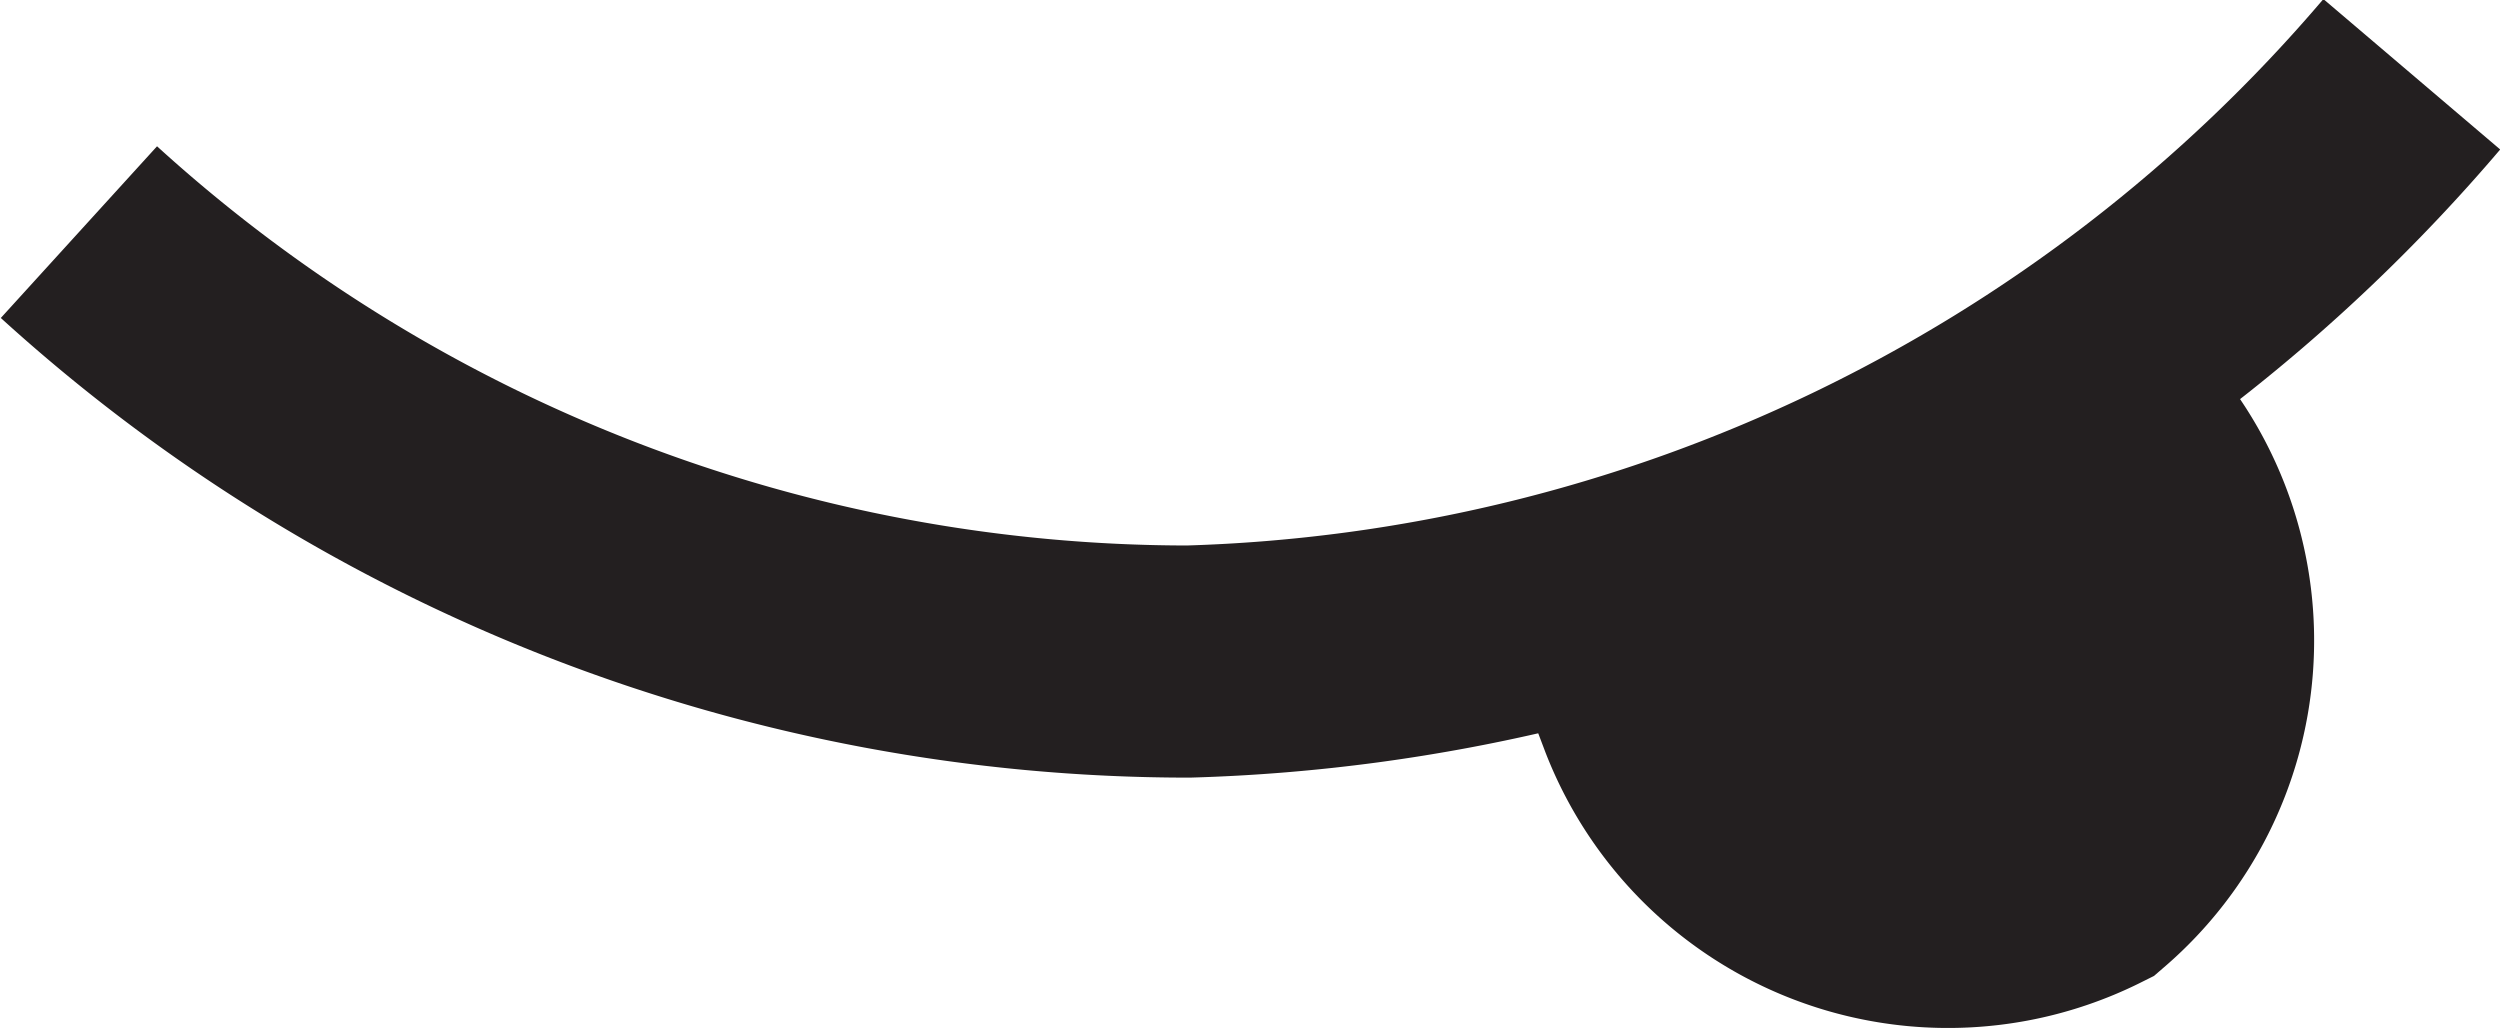 <svg xmlns="http://www.w3.org/2000/svg" viewBox="0 0 21.54 8.87"><defs><style>.cls-1{fill:none;}.cls-1,.cls-2{stroke:#231f20;stroke-miterlimit:10;stroke-width:2px;}.cls-2{fill:#231f20;}</style></defs><g id="Layer_2" data-name="Layer 2"><g id="Layer_1-2" data-name="Layer 1"><path class="cls-1" d="M.68,2a14.21,14.21,0,0,0,9.56,3.7A14.39,14.39,0,0,0,20.78.64"/><path class="cls-2" d="M14.24,6.1A2.72,2.72,0,0,0,18,7.57a2.71,2.71,0,0,0,.29-3.81Z"/></g></g></svg>